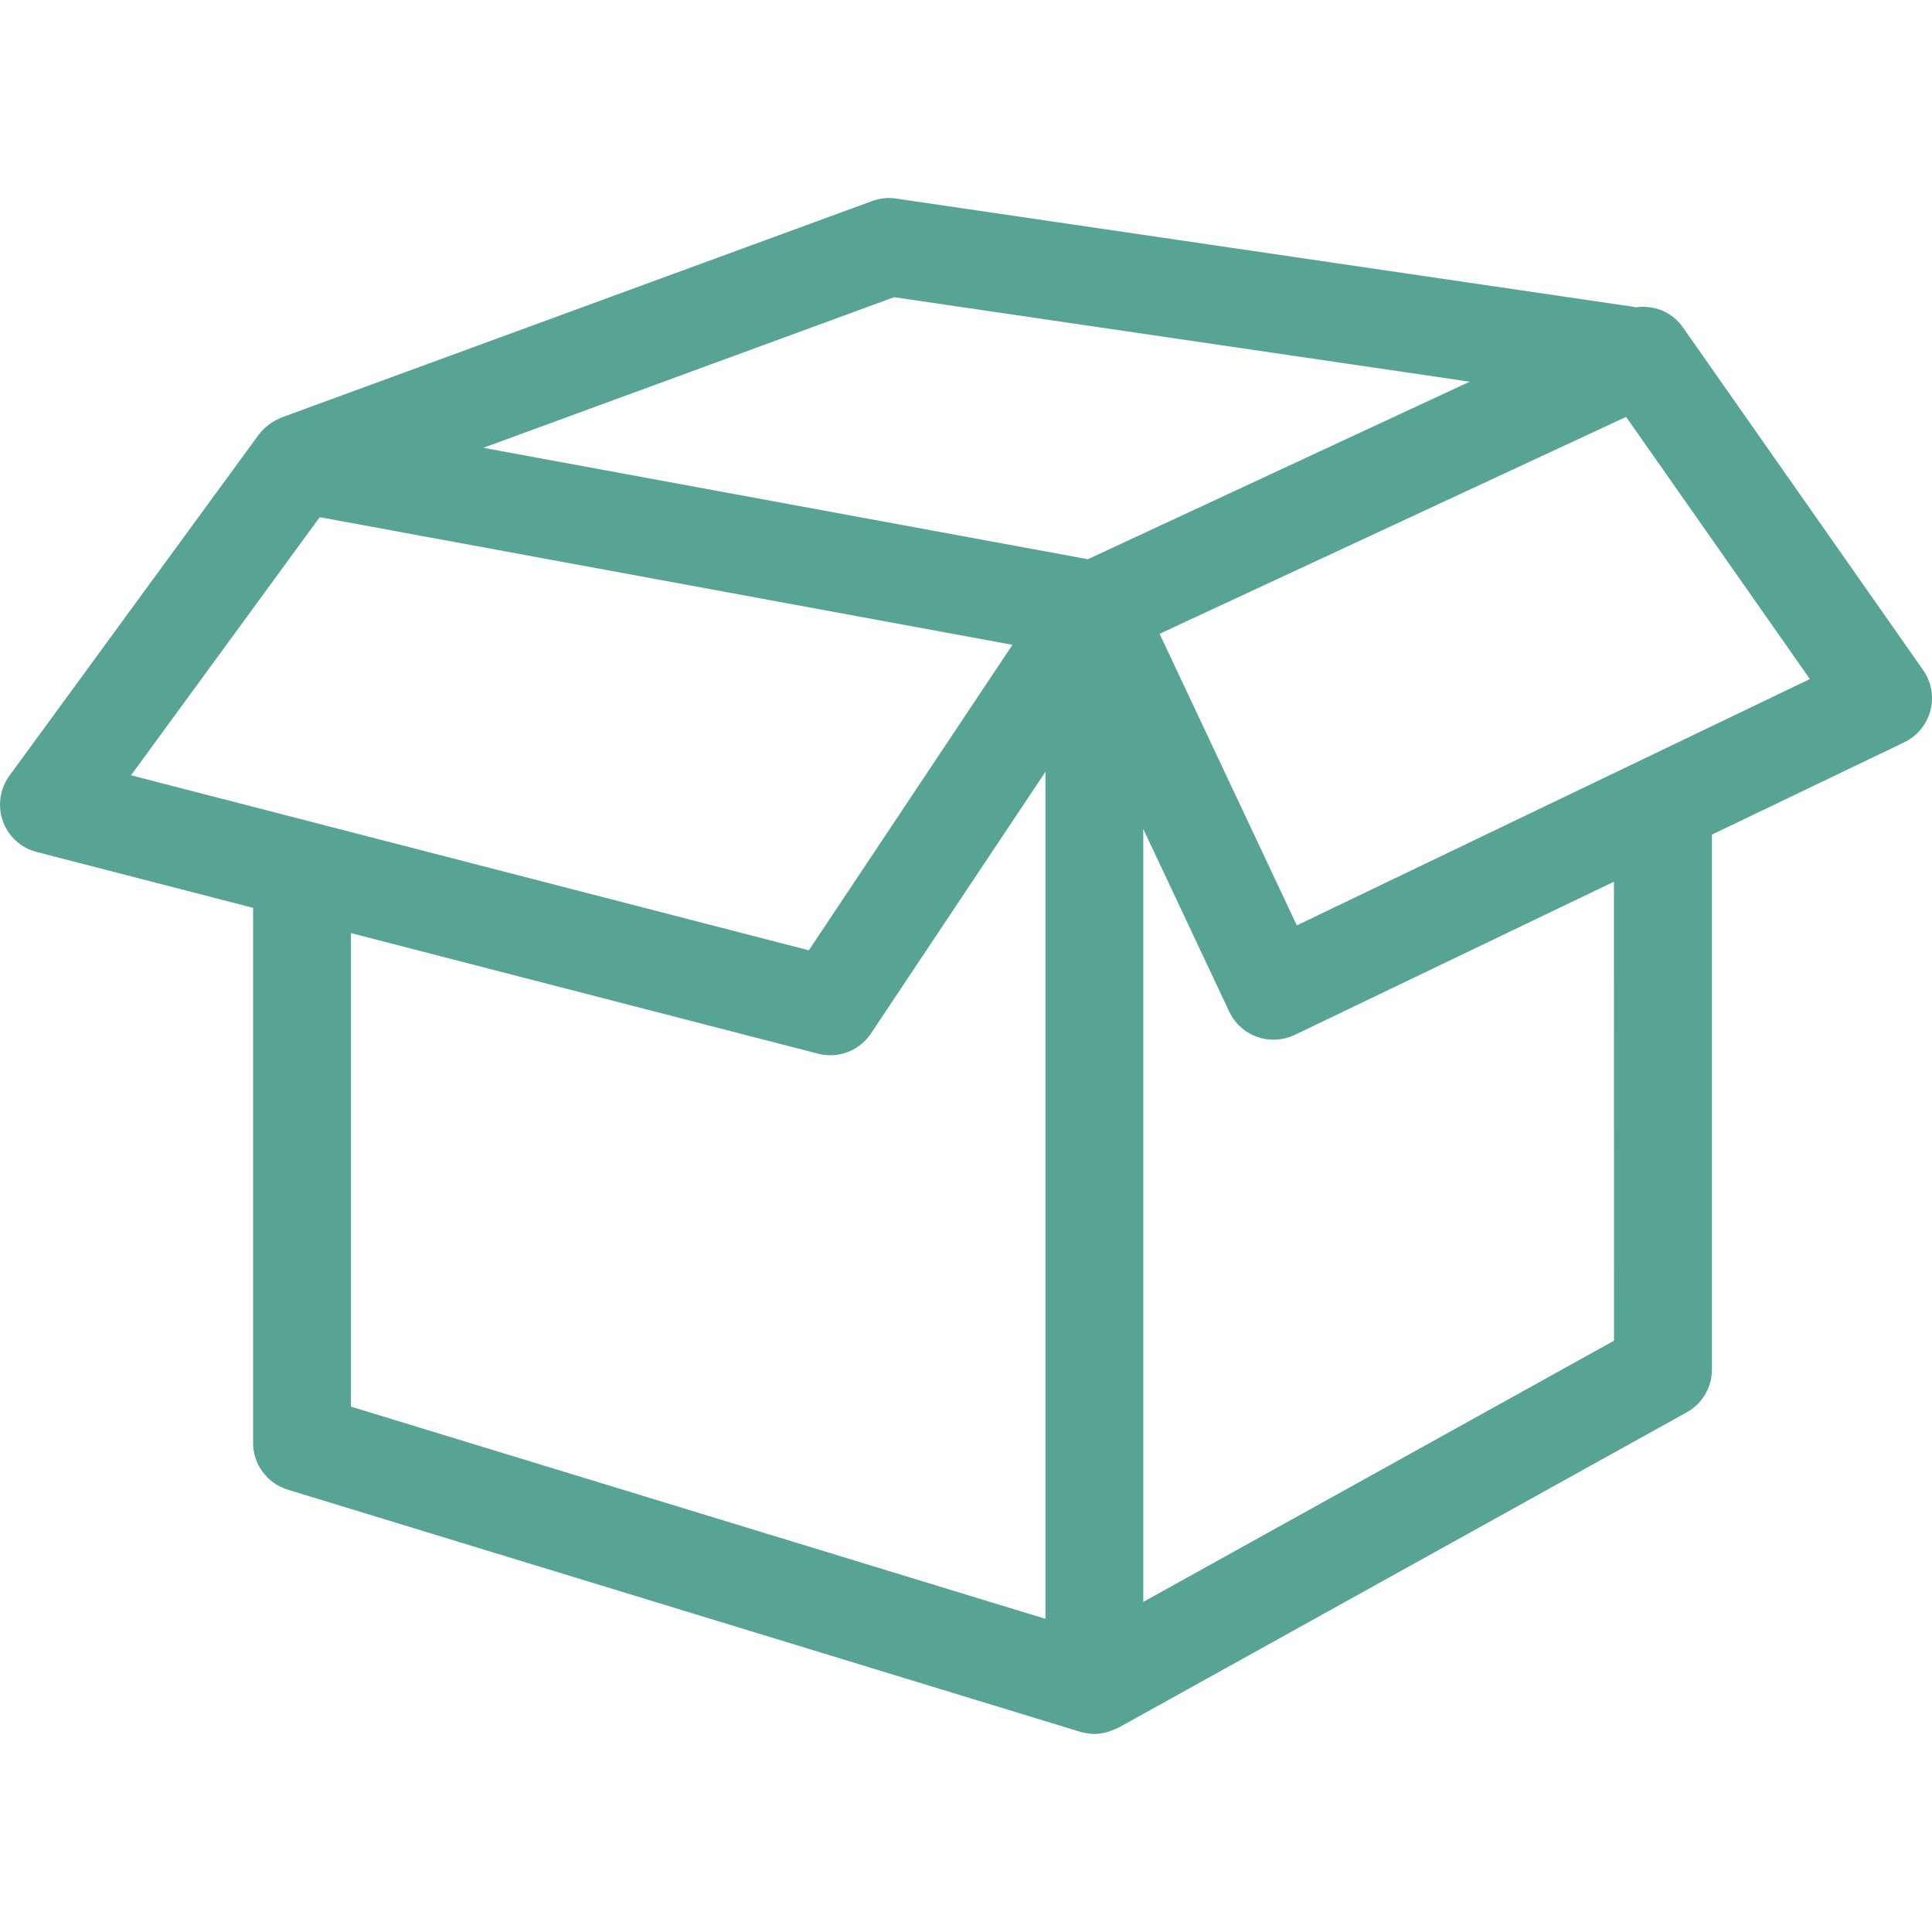 <svg width="80" height="80" viewBox="0 0 80 80" fill="none" xmlns="http://www.w3.org/2000/svg">
<g clip-path="url(#clip0)">
<path d="M69.679 13.546C69.229 12.905 68.467 12.616 67.722 12.727C67.693 12.72 67.665 12.708 67.637 12.704L37.103 8.222C36.77 8.172 36.429 8.208 36.112 8.325L11.657 17.288C11.646 17.292 11.637 17.299 11.626 17.303C11.6 17.314 11.576 17.33 11.549 17.339C11.415 17.399 11.291 17.469 11.176 17.551C11.141 17.577 11.107 17.603 11.072 17.631C10.946 17.734 10.832 17.846 10.736 17.974C10.73 17.982 10.722 17.986 10.717 17.994L0.39 32.12C-0.005 32.662 -0.108 33.367 0.117 33.999C0.343 34.633 0.868 35.111 1.52 35.279L10.48 37.592V59.746C10.48 60.636 11.062 61.423 11.915 61.684L44.724 71.709C44.735 71.715 44.747 71.71 44.758 71.716C44.934 71.764 45.117 71.796 45.301 71.797C45.305 71.797 45.31 71.8 45.316 71.8H45.317C45.51 71.8 45.699 71.764 45.889 71.709C45.948 71.69 46.003 71.665 46.064 71.639C46.144 71.609 46.222 71.588 46.3 71.547L69.844 58.481C70.488 58.123 70.887 57.445 70.887 56.709V34.56L78.85 30.737C79.387 30.481 79.782 29.998 79.934 29.423C80.084 28.846 79.974 28.234 79.633 27.747L69.679 13.546ZM37.024 12.306L60.856 15.805L45.047 23.156L20.012 18.543L37.024 12.306ZM13.239 21.415L41.924 26.701L33.493 39.35L5.425 32.103L13.239 21.415ZM14.533 58.246V38.638L33.872 43.631C34.041 43.673 34.21 43.696 34.379 43.696C35.045 43.696 35.682 43.367 36.065 42.794L43.29 31.957V67.033L14.533 58.246ZM66.833 55.515L47.341 66.331V34.328L50.9 41.89C51.131 42.378 51.547 42.756 52.053 42.934C52.273 43.016 52.503 43.052 52.731 43.052C53.033 43.052 53.331 42.984 53.608 42.855L66.83 36.509L66.833 55.515ZM53.699 38.318L48.016 26.245L67.334 17.262L74.944 28.118L53.699 38.318Z" fill="#58A494"/>
</g>
<defs>
<clipPath id="clip0">
<rect width="80" height="80" fill="white"/>
</clipPath>
</defs>
</svg>
